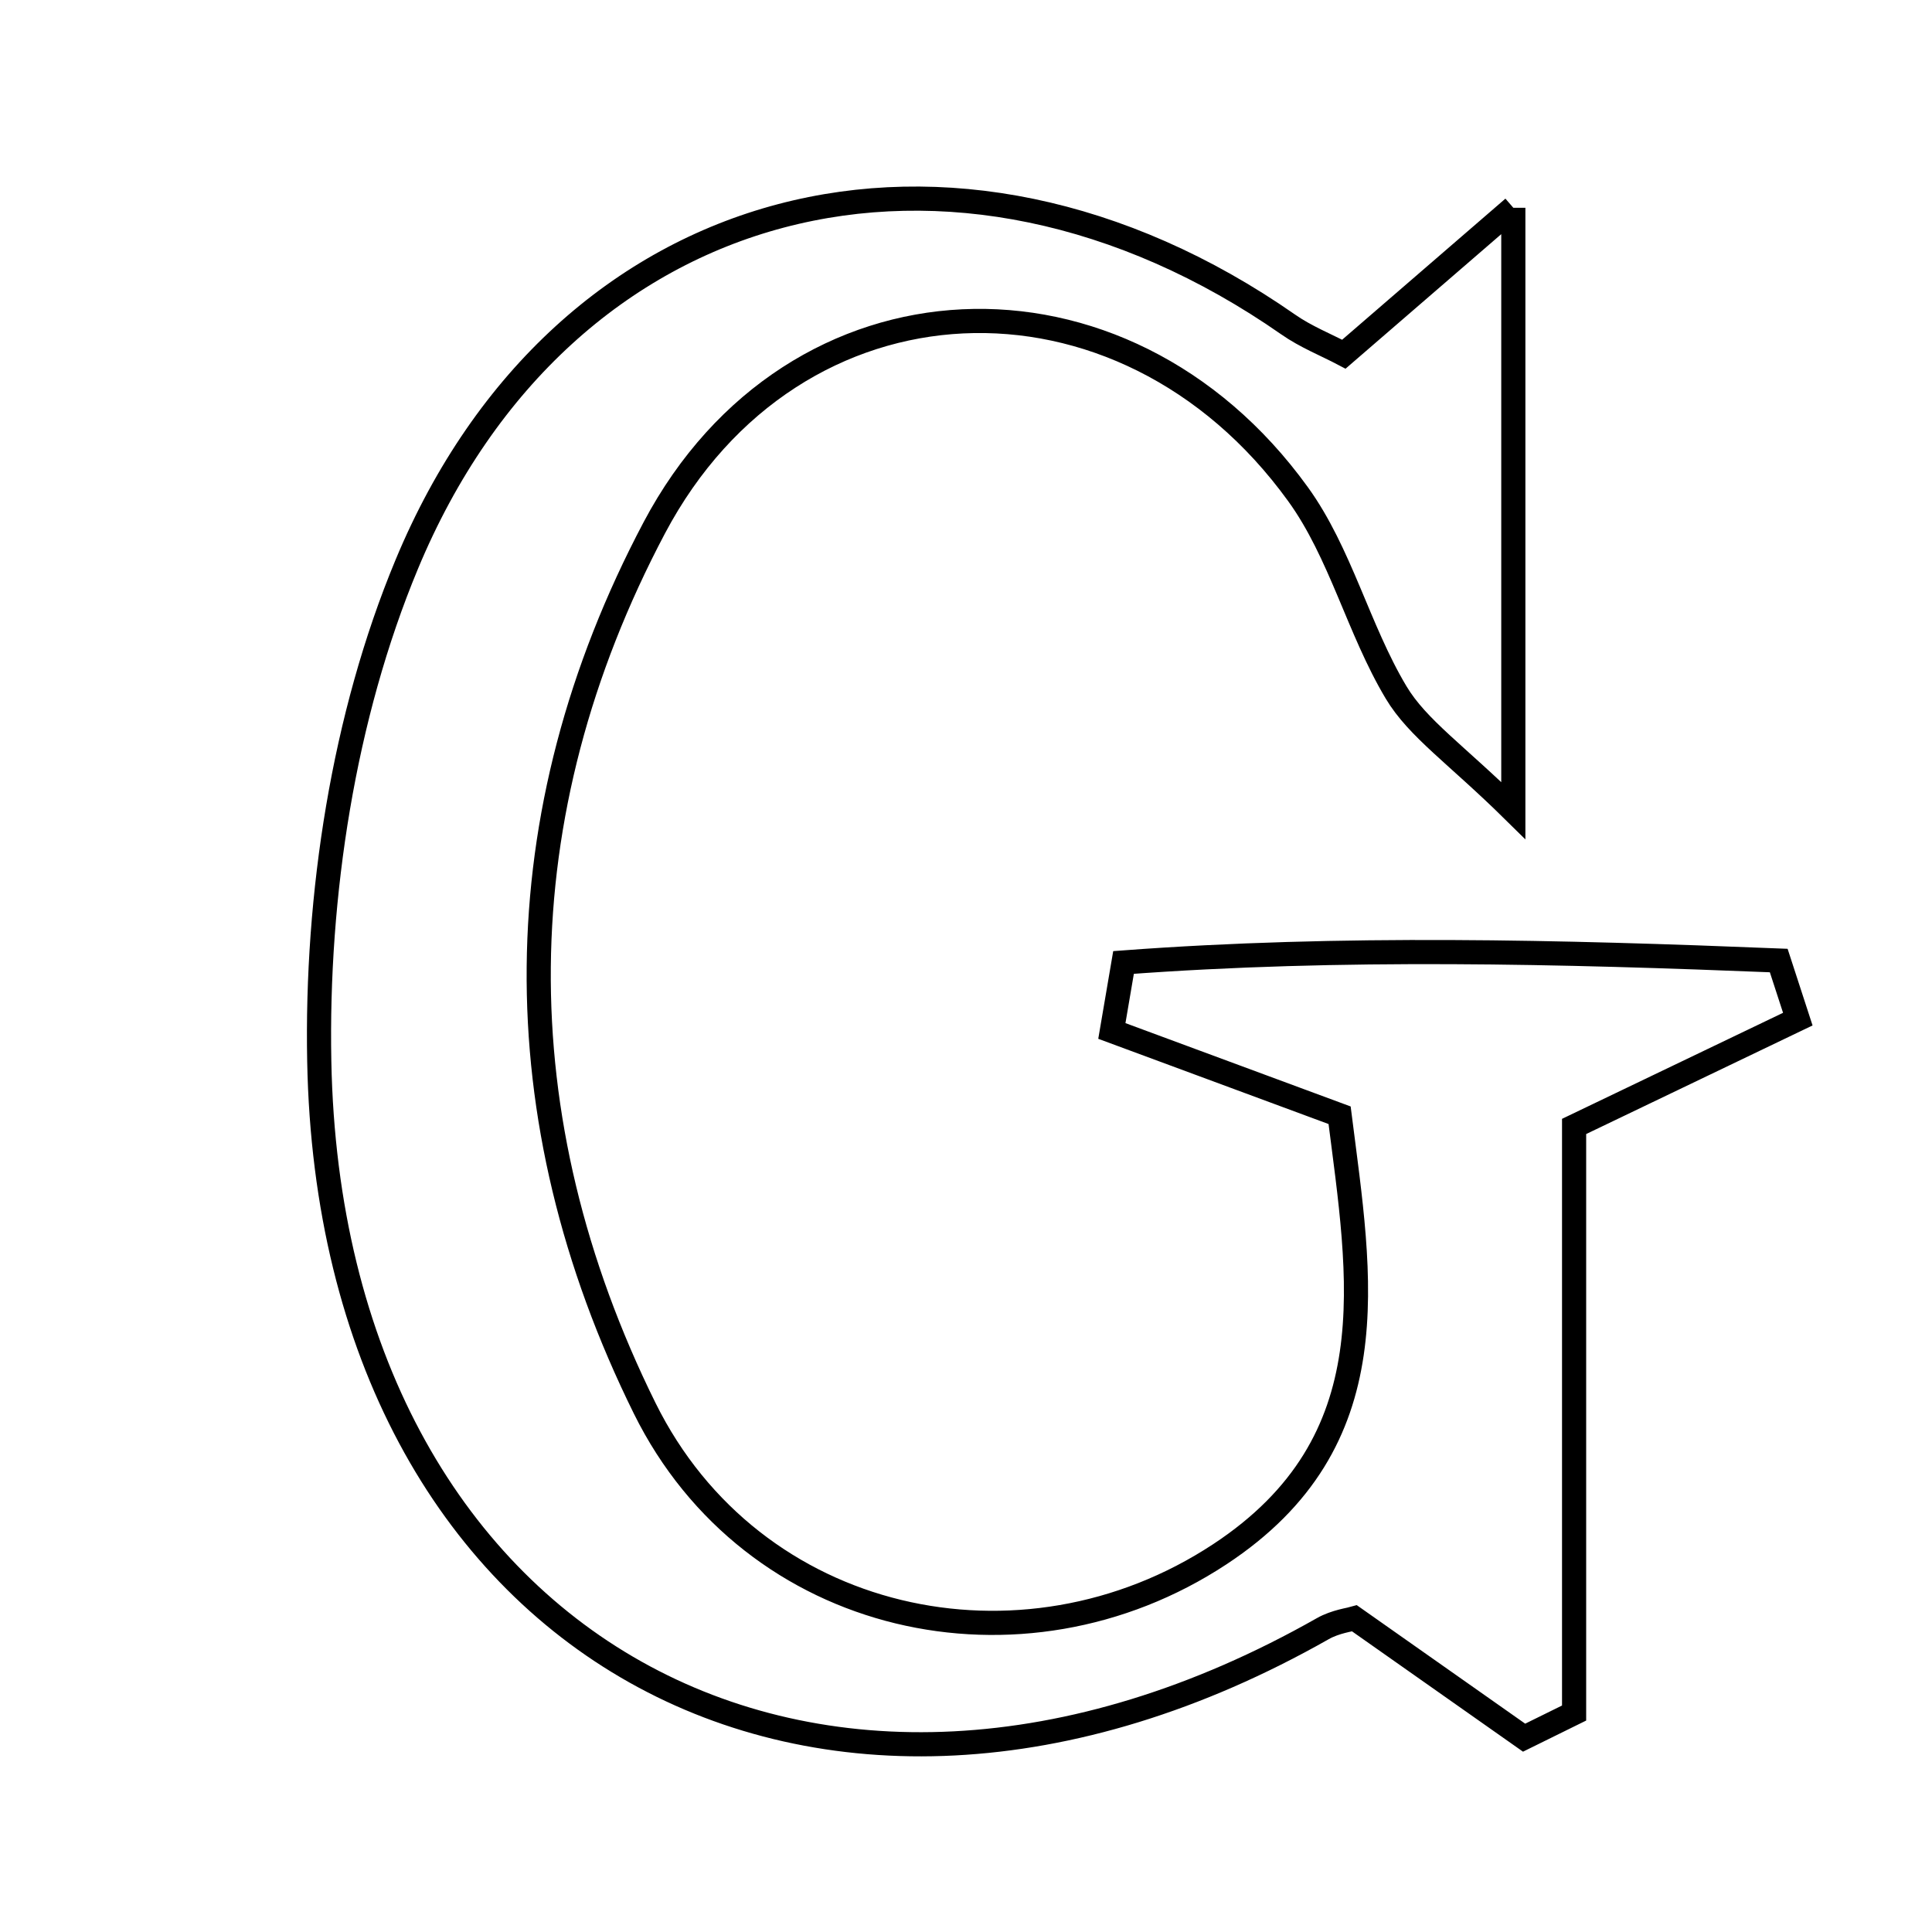 <svg xmlns="http://www.w3.org/2000/svg" viewBox="0.0 0.0 24.0 24.0" height="200px" width="200px"><path fill="none" stroke="black" stroke-width=".3" stroke-opacity="1.0"  filling="0" d="M18.799 2.581 C18.799 5.222 18.799 7.356 18.799 10.069 C18.091 9.371 17.61 9.049 17.342 8.6 C16.873 7.815 16.653 6.869 16.124 6.138 C13.948 3.126 9.858 3.288 8.128 6.556 C6.243 10.12 6.225 13.886 8.008 17.493 C9.345 20.197 12.696 20.925 15.152 19.308 C17.282 17.906 16.898 15.883 16.641 13.854 C15.635 13.482 14.723 13.144 13.812 12.807 C13.861 12.523 13.909 12.239 13.957 11.956 C16.666 11.754 19.38 11.823 22.096 11.932 C22.175 12.174 22.254 12.417 22.333 12.66 C21.549 13.036 20.765 13.412 19.554 13.993 C19.554 16.241 19.554 18.761 19.554 21.28 C19.347 21.382 19.14 21.484 18.933 21.586 C18.254 21.108 17.575 20.631 16.827 20.104 C16.781 20.118 16.588 20.143 16.432 20.232 C10.149 23.797 4.105 20.455 3.966 13.184 C3.926 11.123 4.266 8.9 5.053 7.01 C6.999 2.335 11.849 1.137 16.001 4.03 C16.219 4.183 16.474 4.284 16.694 4.4 C17.296 3.88 17.861 3.392 18.799 2.581"></path></svg>